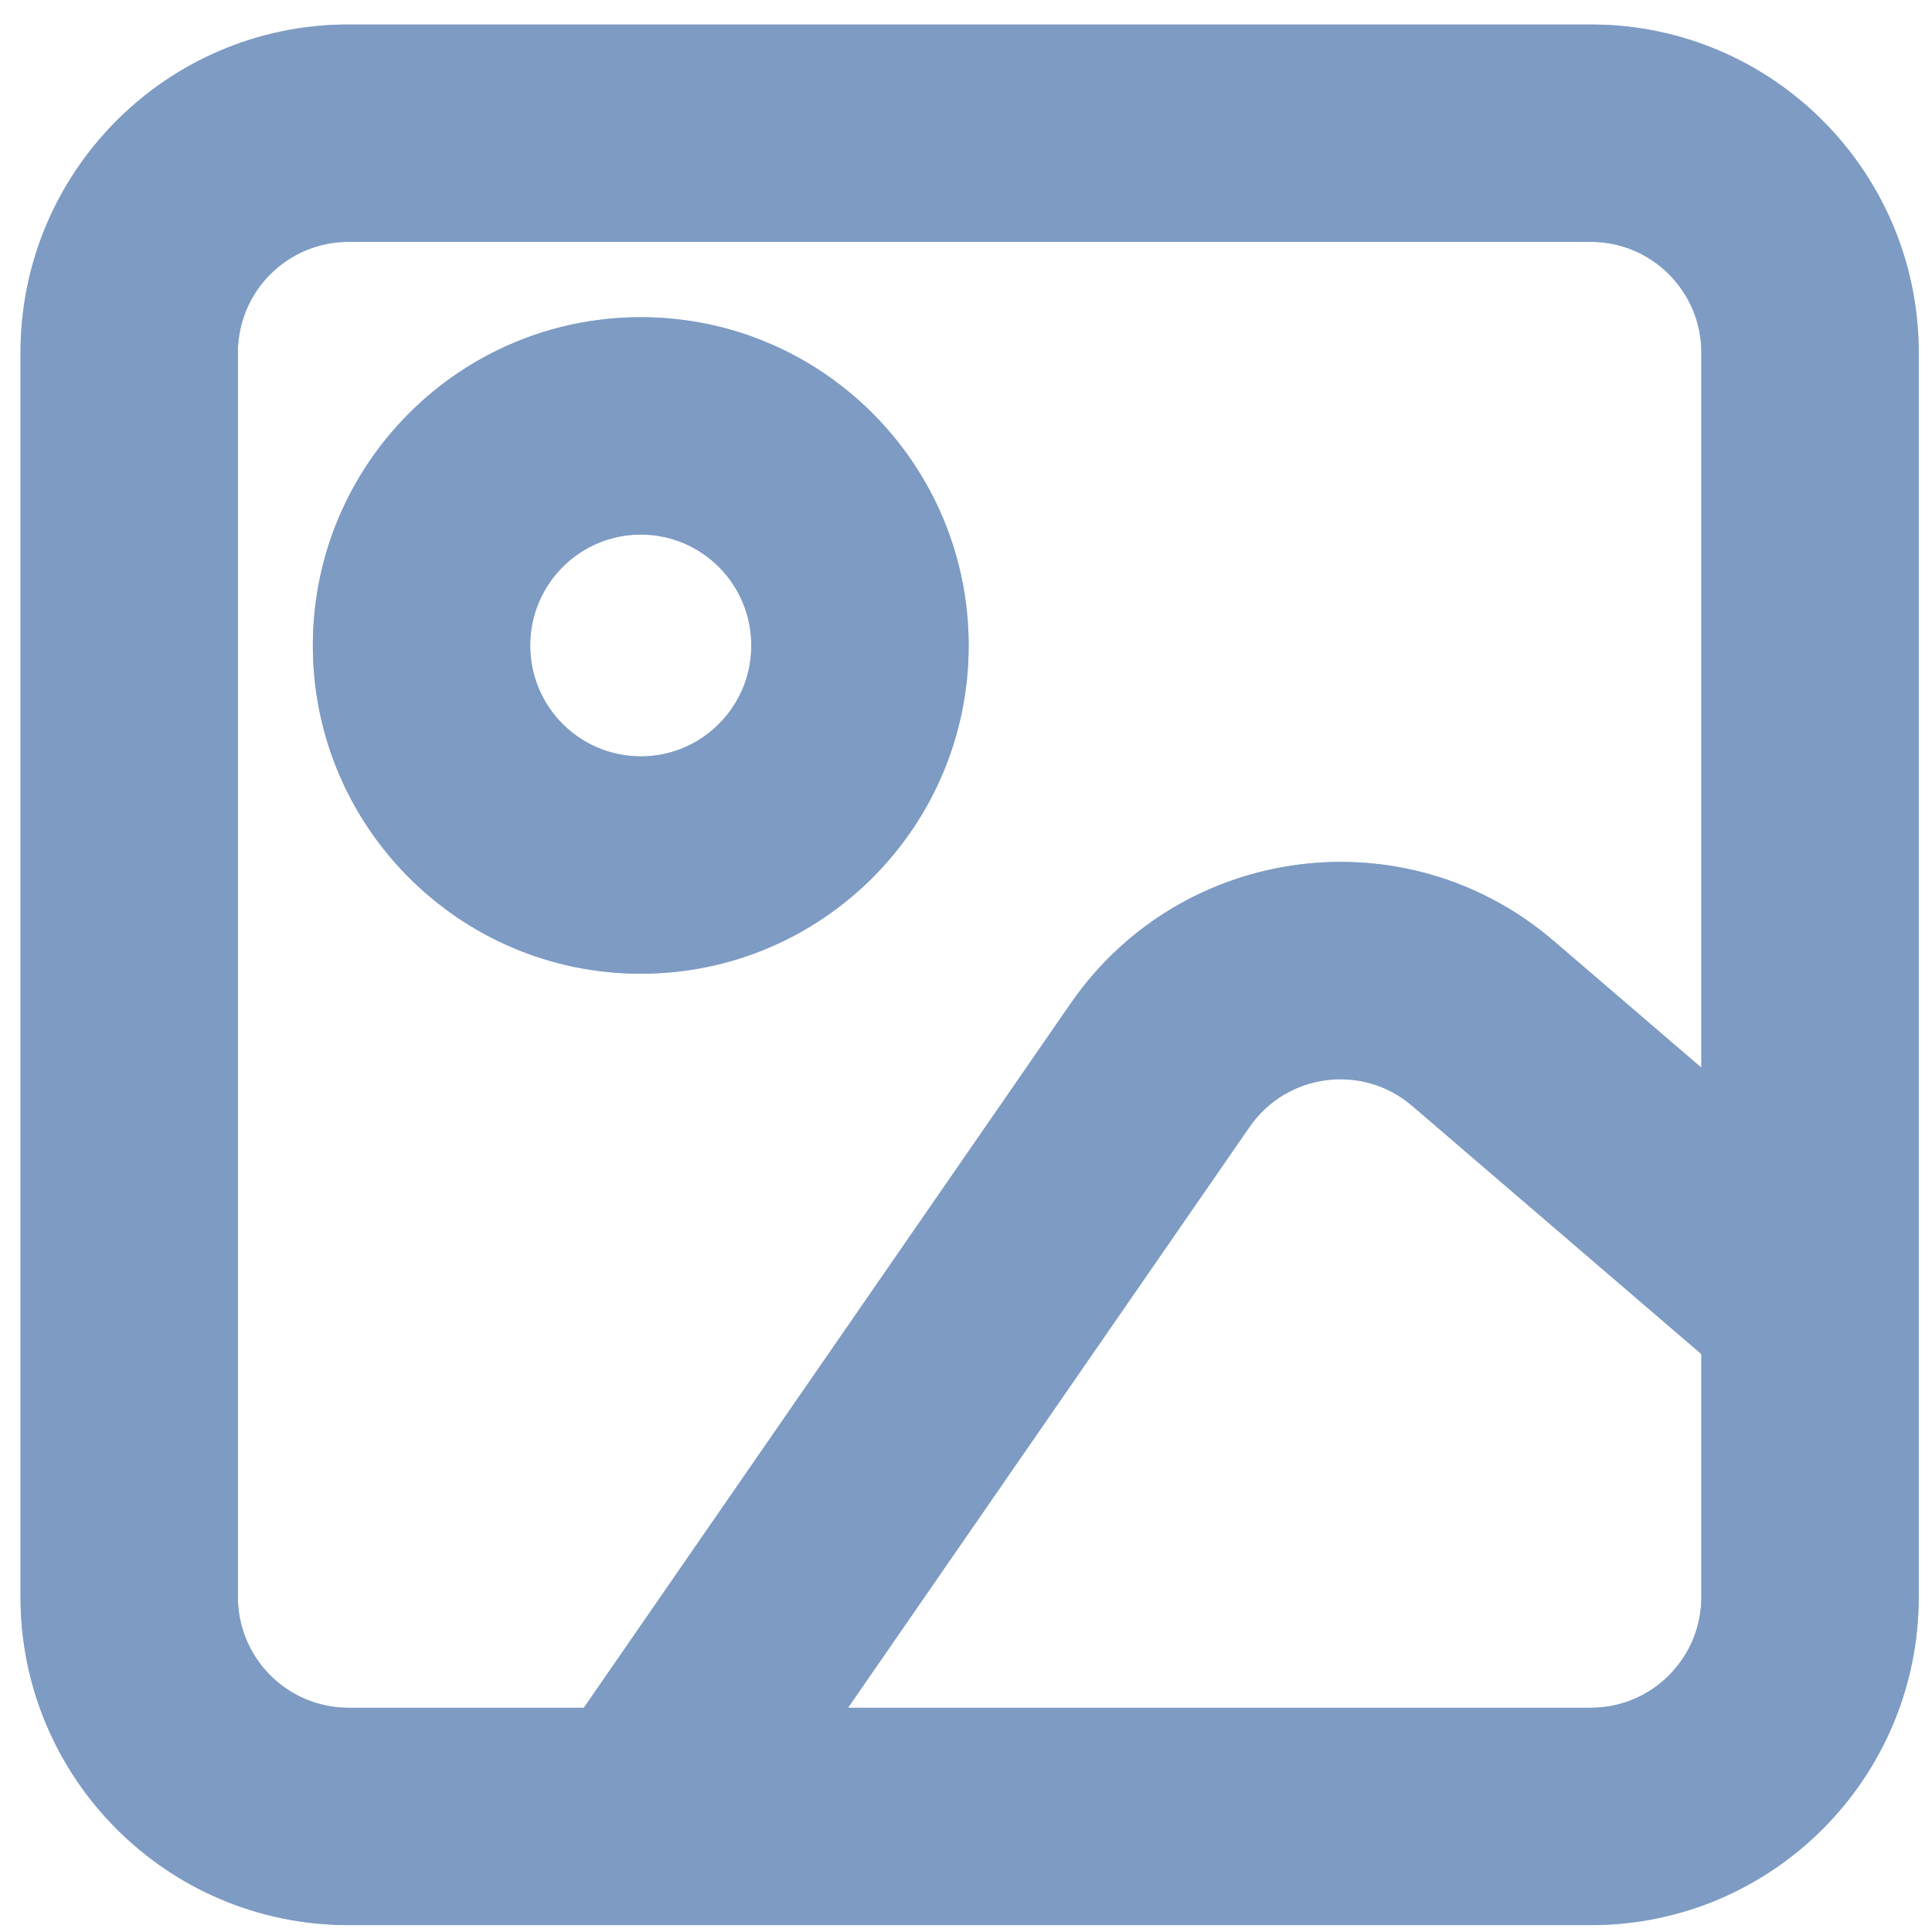 <svg width="16" height="16" viewBox="0 0 16 16" fill="none" xmlns="http://www.w3.org/2000/svg">
<path fill-rule="evenodd" clip-rule="evenodd" d="M0.17 2.921C0.17 1.421 1.385 0.203 2.886 0.203H13.175C14.676 0.203 15.89 1.421 15.89 2.921V13.225C15.89 14.725 14.676 15.943 13.175 15.943H2.886C1.385 15.943 0.17 14.725 0.17 13.225V2.921ZM2.886 2.003C2.381 2.003 1.97 2.413 1.97 2.921V13.225C1.97 13.733 2.381 14.143 2.886 14.143H4.835L8.867 8.31C9.784 6.984 11.645 6.743 12.868 7.793L14.09 8.842V2.921C14.09 2.413 13.679 2.003 13.175 2.003H2.886ZM14.09 11.214L11.696 9.159C11.284 8.805 10.657 8.886 10.348 9.333L7.023 14.143H13.175C13.679 14.143 14.09 13.733 14.09 13.225V11.214ZM5.307 4.427C4.802 4.427 4.391 4.837 4.391 5.346C4.391 5.854 4.802 6.264 5.307 6.264C5.811 6.264 6.222 5.854 6.222 5.346C6.222 4.837 5.811 4.427 5.307 4.427ZM2.591 5.346C2.591 3.846 3.806 2.627 5.307 2.627C6.808 2.627 8.022 3.846 8.022 5.346C8.022 6.846 6.808 8.064 5.307 8.064C3.806 8.064 2.591 6.846 2.591 5.346Z" fill="#ABC0DC"/>
<path fill-rule="evenodd" clip-rule="evenodd" d="M0.17 2.921C0.17 1.421 1.385 0.203 2.886 0.203H13.175C14.676 0.203 15.89 1.421 15.89 2.921V13.225C15.89 14.725 14.676 15.943 13.175 15.943H2.886C1.385 15.943 0.17 14.725 0.17 13.225V2.921ZM2.886 2.003C2.381 2.003 1.97 2.413 1.97 2.921V13.225C1.97 13.733 2.381 14.143 2.886 14.143H4.835L8.867 8.31C9.784 6.984 11.645 6.743 12.868 7.793L14.09 8.842V2.921C14.09 2.413 13.679 2.003 13.175 2.003H2.886ZM14.09 11.214L11.696 9.159C11.284 8.805 10.657 8.886 10.348 9.333L7.023 14.143H13.175C13.679 14.143 14.09 13.733 14.09 13.225V11.214ZM5.307 4.427C4.802 4.427 4.391 4.837 4.391 5.346C4.391 5.854 4.802 6.264 5.307 6.264C5.811 6.264 6.222 5.854 6.222 5.346C6.222 4.837 5.811 4.427 5.307 4.427ZM2.591 5.346C2.591 3.846 3.806 2.627 5.307 2.627C6.808 2.627 8.022 3.846 8.022 5.346C8.022 6.846 6.808 8.064 5.307 8.064C3.806 8.064 2.591 6.846 2.591 5.346Z" fill="#7D9BC3"/>
</svg>
